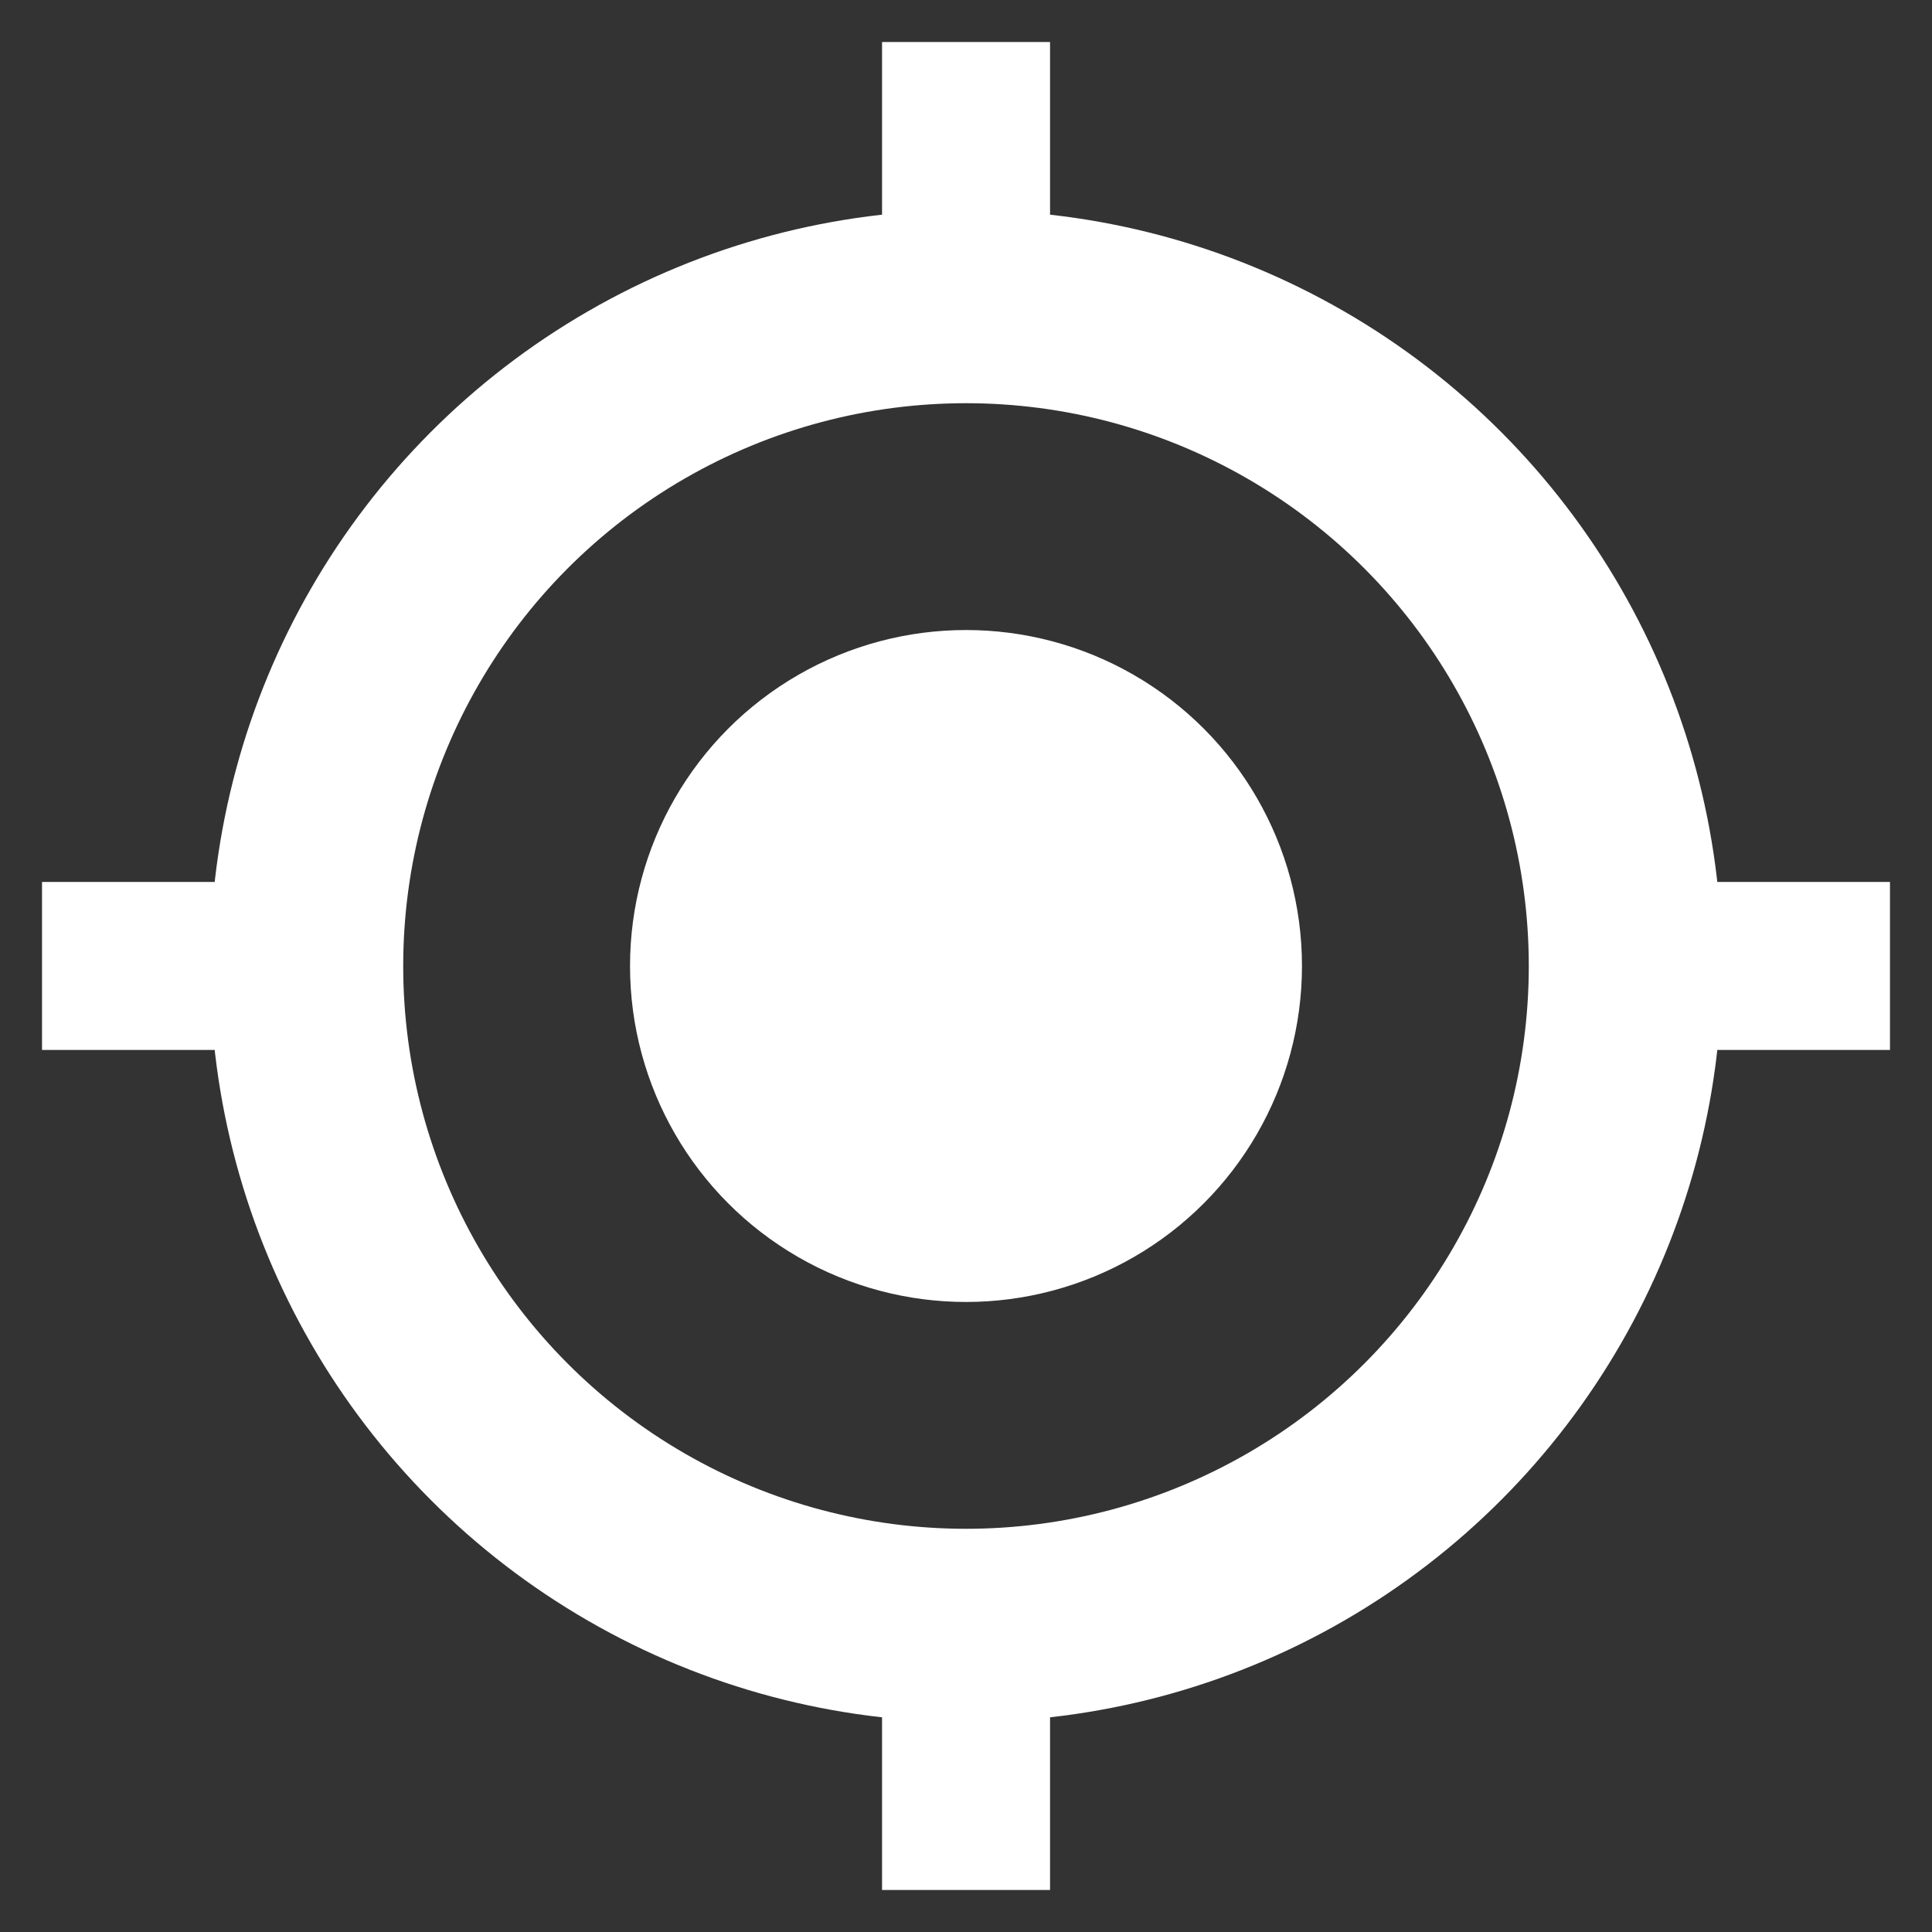 <svg width="20" height="20" viewBox="0 0 20 20" fill="none" xmlns="http://www.w3.org/2000/svg">
<rect x="0" y="0" width="20" height="20" fill="#333333" stroke="none"/>
<circle cx="10" cy="10" r="6.826" stroke="white" stroke-width="2"/>
<rect x="9.131" y="0.435" width="1.739" height="2.609" fill="white"/>
<rect x="9.131" y="16.956" width="1.739" height="2.609" fill="white"/>
<rect x="19.565" y="9.13" width="1.739" height="2.609" transform="rotate(90 19.565 9.13)" fill="white"/>
<rect x="3.044" y="9.13" width="1.739" height="2.609" transform="rotate(90 3.044 9.13)" fill="white"/>
<circle cx="10" cy="10" r="3.478" fill="white"/>
</svg>
